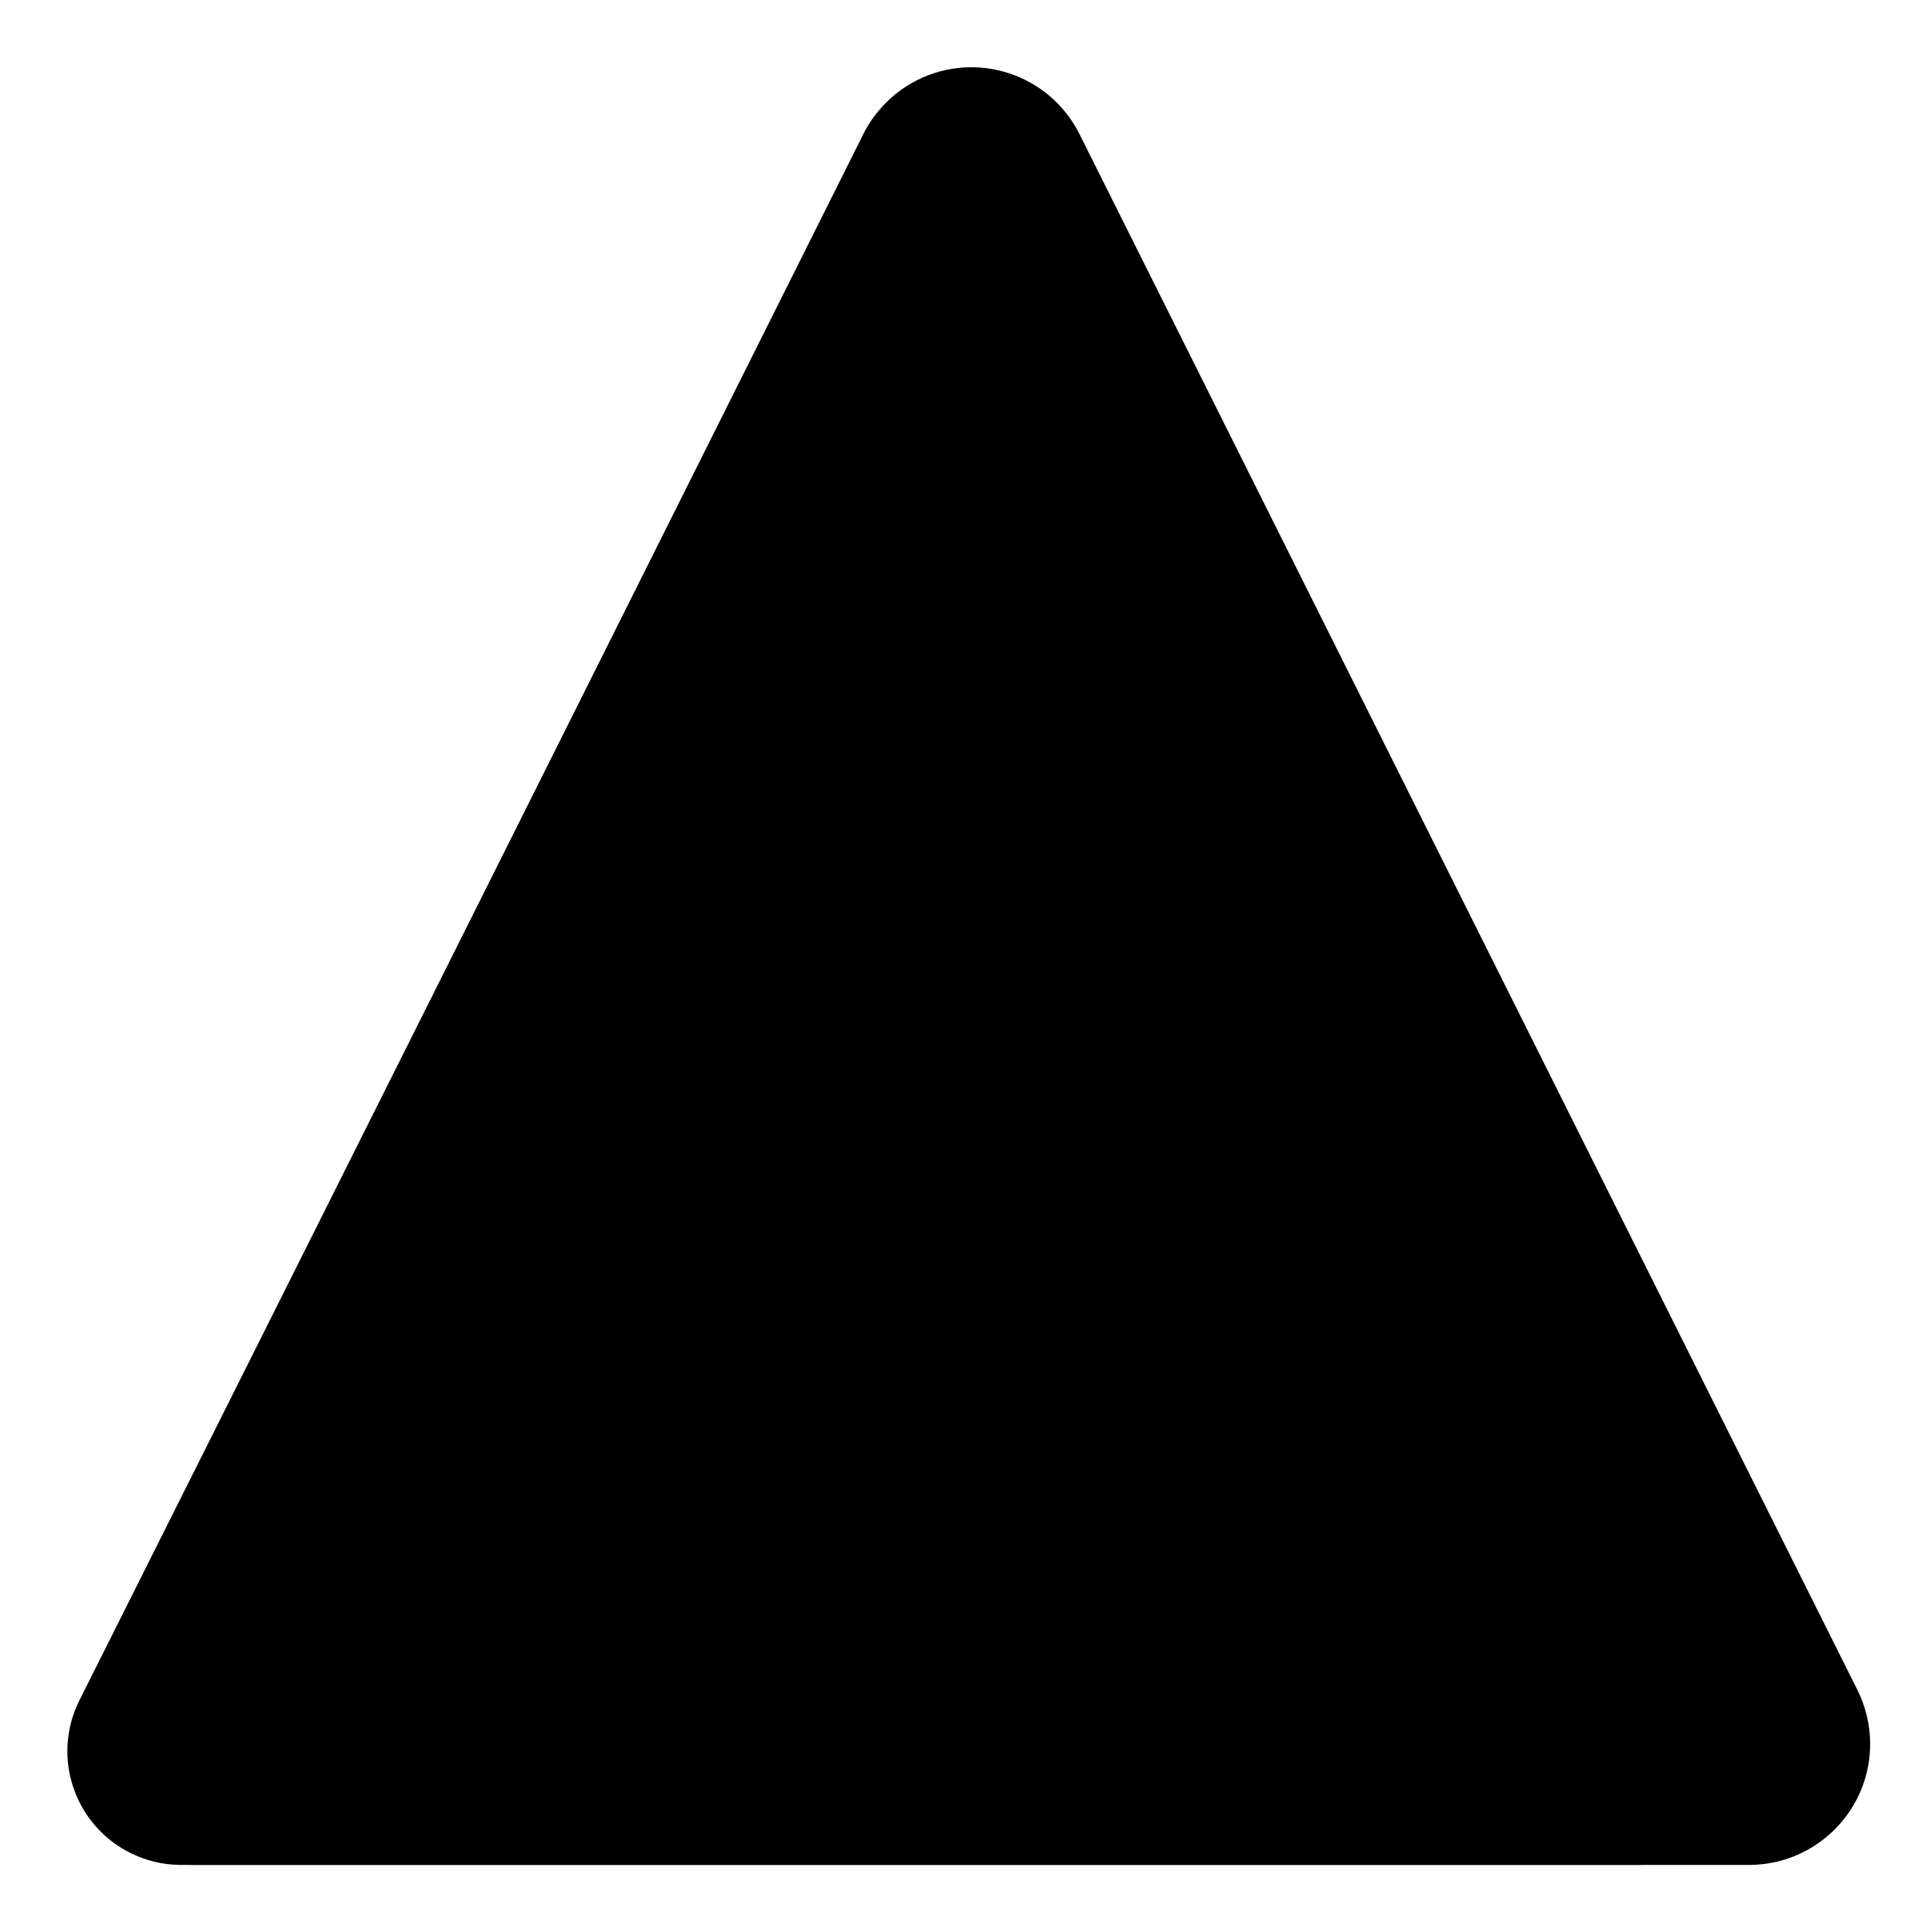 <svg width="129" height="129" viewBox="0 0 129 129" fill="none" xmlns="http://www.w3.org/2000/svg">
<path d="M57.66 8.92L5.66 112.92C3.72 116.94 5.4 121.77 9.41 123.71C10.49 124.23 11.66 124.51 12.86 124.52H116.86C121.32 124.48 124.91 120.83 124.87 116.37C124.86 115.18 124.58 114 124.06 112.92L72.06 8.92C70.05 4.94 65.19 3.35 61.22 5.36C59.68 6.14 58.44 7.39 57.66 8.92Z" fill="#F2A600" style="fill:#F2A600;fill:color(display-p3 0.949 0.651 0);fill-opacity:1;"/>
<path d="M54.06 16.22L5.26 113.62C3.43 117.39 5.01 121.93 8.78 123.76C9.77 124.24 10.86 124.5 11.96 124.52H109.46C113.63 124.48 116.98 121.07 116.94 116.9C116.93 115.76 116.66 114.64 116.16 113.62L67.46 16.22C65.67 12.52 61.23 10.97 57.53 12.75C56.01 13.49 54.79 14.71 54.06 16.22Z" fill="#FFCC32" style="fill:#FFCC32;fill:color(display-p3 1 0.8 0.196);fill-opacity:1;"/>
<g opacity="0.2">
<path opacity="0.2" d="M64.86 34.52C69.46 34.52 73.16 38.22 72.86 42.52L69.46 90.52C69.08 93.06 66.72 94.82 64.18 94.44C62.15 94.14 60.56 92.55 60.26 90.52L56.86 42.52C56.56 38.22 60.26 34.52 64.86 34.52Z" fill="#424242" style="fill:#424242;fill:color(display-p3 0.259 0.259 0.259);fill-opacity:1;"/>
<path opacity="0.2" d="M64.859 98.52C68.169 98.52 70.859 101.21 70.859 104.52C70.859 107.83 68.169 110.52 64.859 110.52C61.549 110.52 58.859 107.83 58.859 104.52C58.859 101.21 61.549 98.52 64.859 98.52Z" fill="#424242" style="fill:#424242;fill:color(display-p3 0.259 0.259 0.259);fill-opacity:1;"/>
</g>
<path d="M64.86 34.52C69.46 34.52 73.16 38.22 72.86 42.52L69.46 90.52C69.08 93.06 66.72 94.82 64.18 94.44C62.15 94.14 60.56 92.55 60.26 90.52L56.86 42.52C56.56 38.22 60.26 34.52 64.86 34.52Z" fill="black" style="fill:black;fill-opacity:1;"/>
<path d="M64.86 110.52C68.174 110.52 70.86 107.834 70.86 104.52C70.86 101.206 68.174 98.52 64.86 98.52C61.547 98.52 58.86 101.206 58.86 104.52C58.86 107.834 61.547 110.52 64.86 110.52Z" fill="black" style="fill:black;fill-opacity:1;"/>
<path d="M54.06 23.52C52.86 25.02 32.66 64.52 32.66 64.52C32.66 64.52 30.86 67.52 33.36 69.22C35.66 70.82 37.76 68.92 38.66 67.42C39.56 65.92 57.86 30.52 58.56 28.82C59.16 26.95 58.74 24.91 57.46 23.42C56.16 22.22 54.86 22.42 54.06 23.52Z" fill="#FFF170" style="fill:#FFF170;fill:color(display-p3 1 0.945 0.439);fill-opacity:1;"/>
<path d="M31.86 79.13C33.683 79.13 35.16 77.653 35.16 75.83C35.16 74.007 33.683 72.53 31.86 72.53C30.038 72.53 28.561 74.007 28.561 75.83C28.561 77.653 30.038 79.13 31.86 79.13Z" fill="#FFF170" style="fill:#FFF170;fill:color(display-p3 1 0.945 0.439);fill-opacity:1;"/>
</svg>
